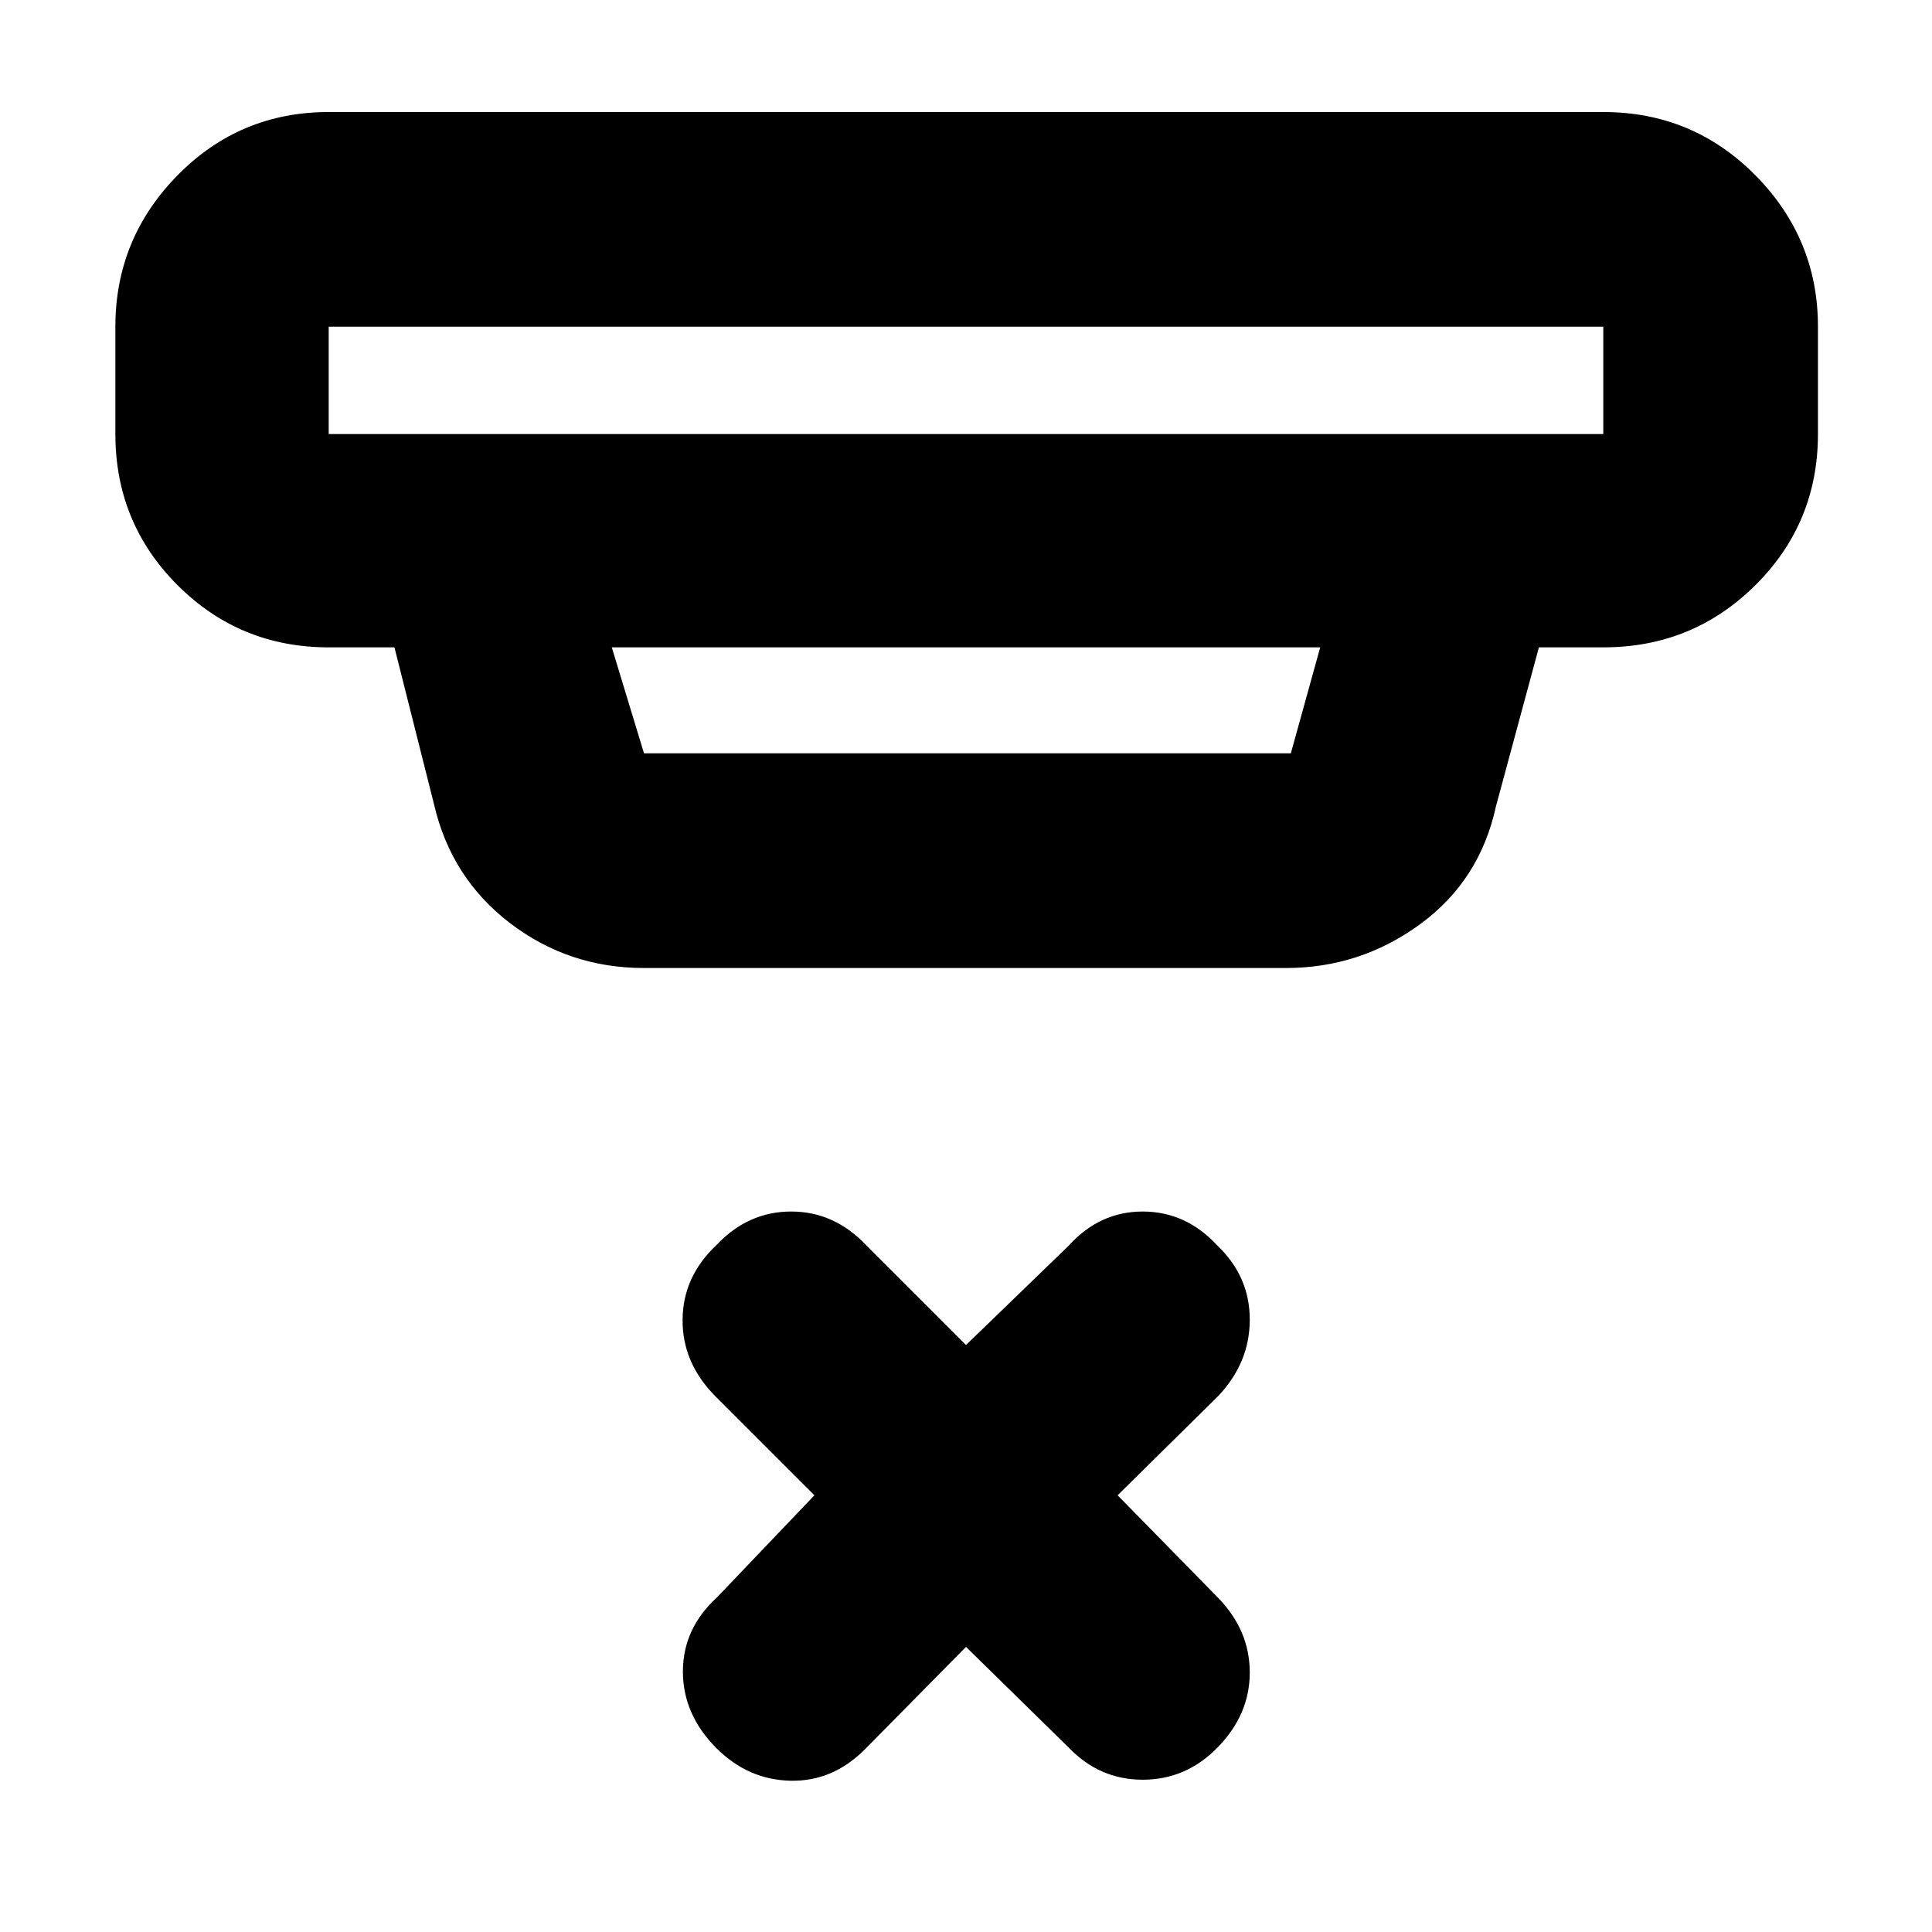 <svg xmlns="http://www.w3.org/2000/svg" height="40" viewBox="0 -960 960 960" width="40"><path d="m480-141.67-50.33 51q-16 16-37 15.5T356-91.33q-16.67-16.72-16.67-38.1 0-21.38 17-36.9L404.67-217l-49.34-49.33Q339-282.9 339.17-304.29q.16-21.38 16.83-37.04Q371.67-358 393.17-358t37.5 17L480-291.67 531-341q15.33-17 36.83-17T605-341q16 15.33 16 36.71 0 21.39-15.67 37.96l-50 49.33 50 51Q621-149.81 621-128.93t-16 37.26q-15.67 16-37.17 16t-36.83-16l-51-50Zm-316.67-656v53.34h633.34v-53.34H163.33ZM304-638.33l16 52.66h321.41L656-638.33H304ZM320-479q-37.42 0-66.64-22.36-29.22-22.35-37.69-58.97l-19.67-78h-32.67q-44.2 0-75.1-30.9-30.9-30.9-30.9-75.1v-53.34q0-43.8 30.9-75.23 30.9-31.43 75.1-31.43h633.34q44.47 0 75.57 31.43 31.09 31.43 31.09 75.23v53.34q0 44.2-31.09 75.1-31.1 30.9-75.57 30.9h-32l-21.34 79q-8.03 36.94-37.8 58.64Q675.76-479 639-479H320ZM163.33-797.67v53.34-53.34Z"/></svg>